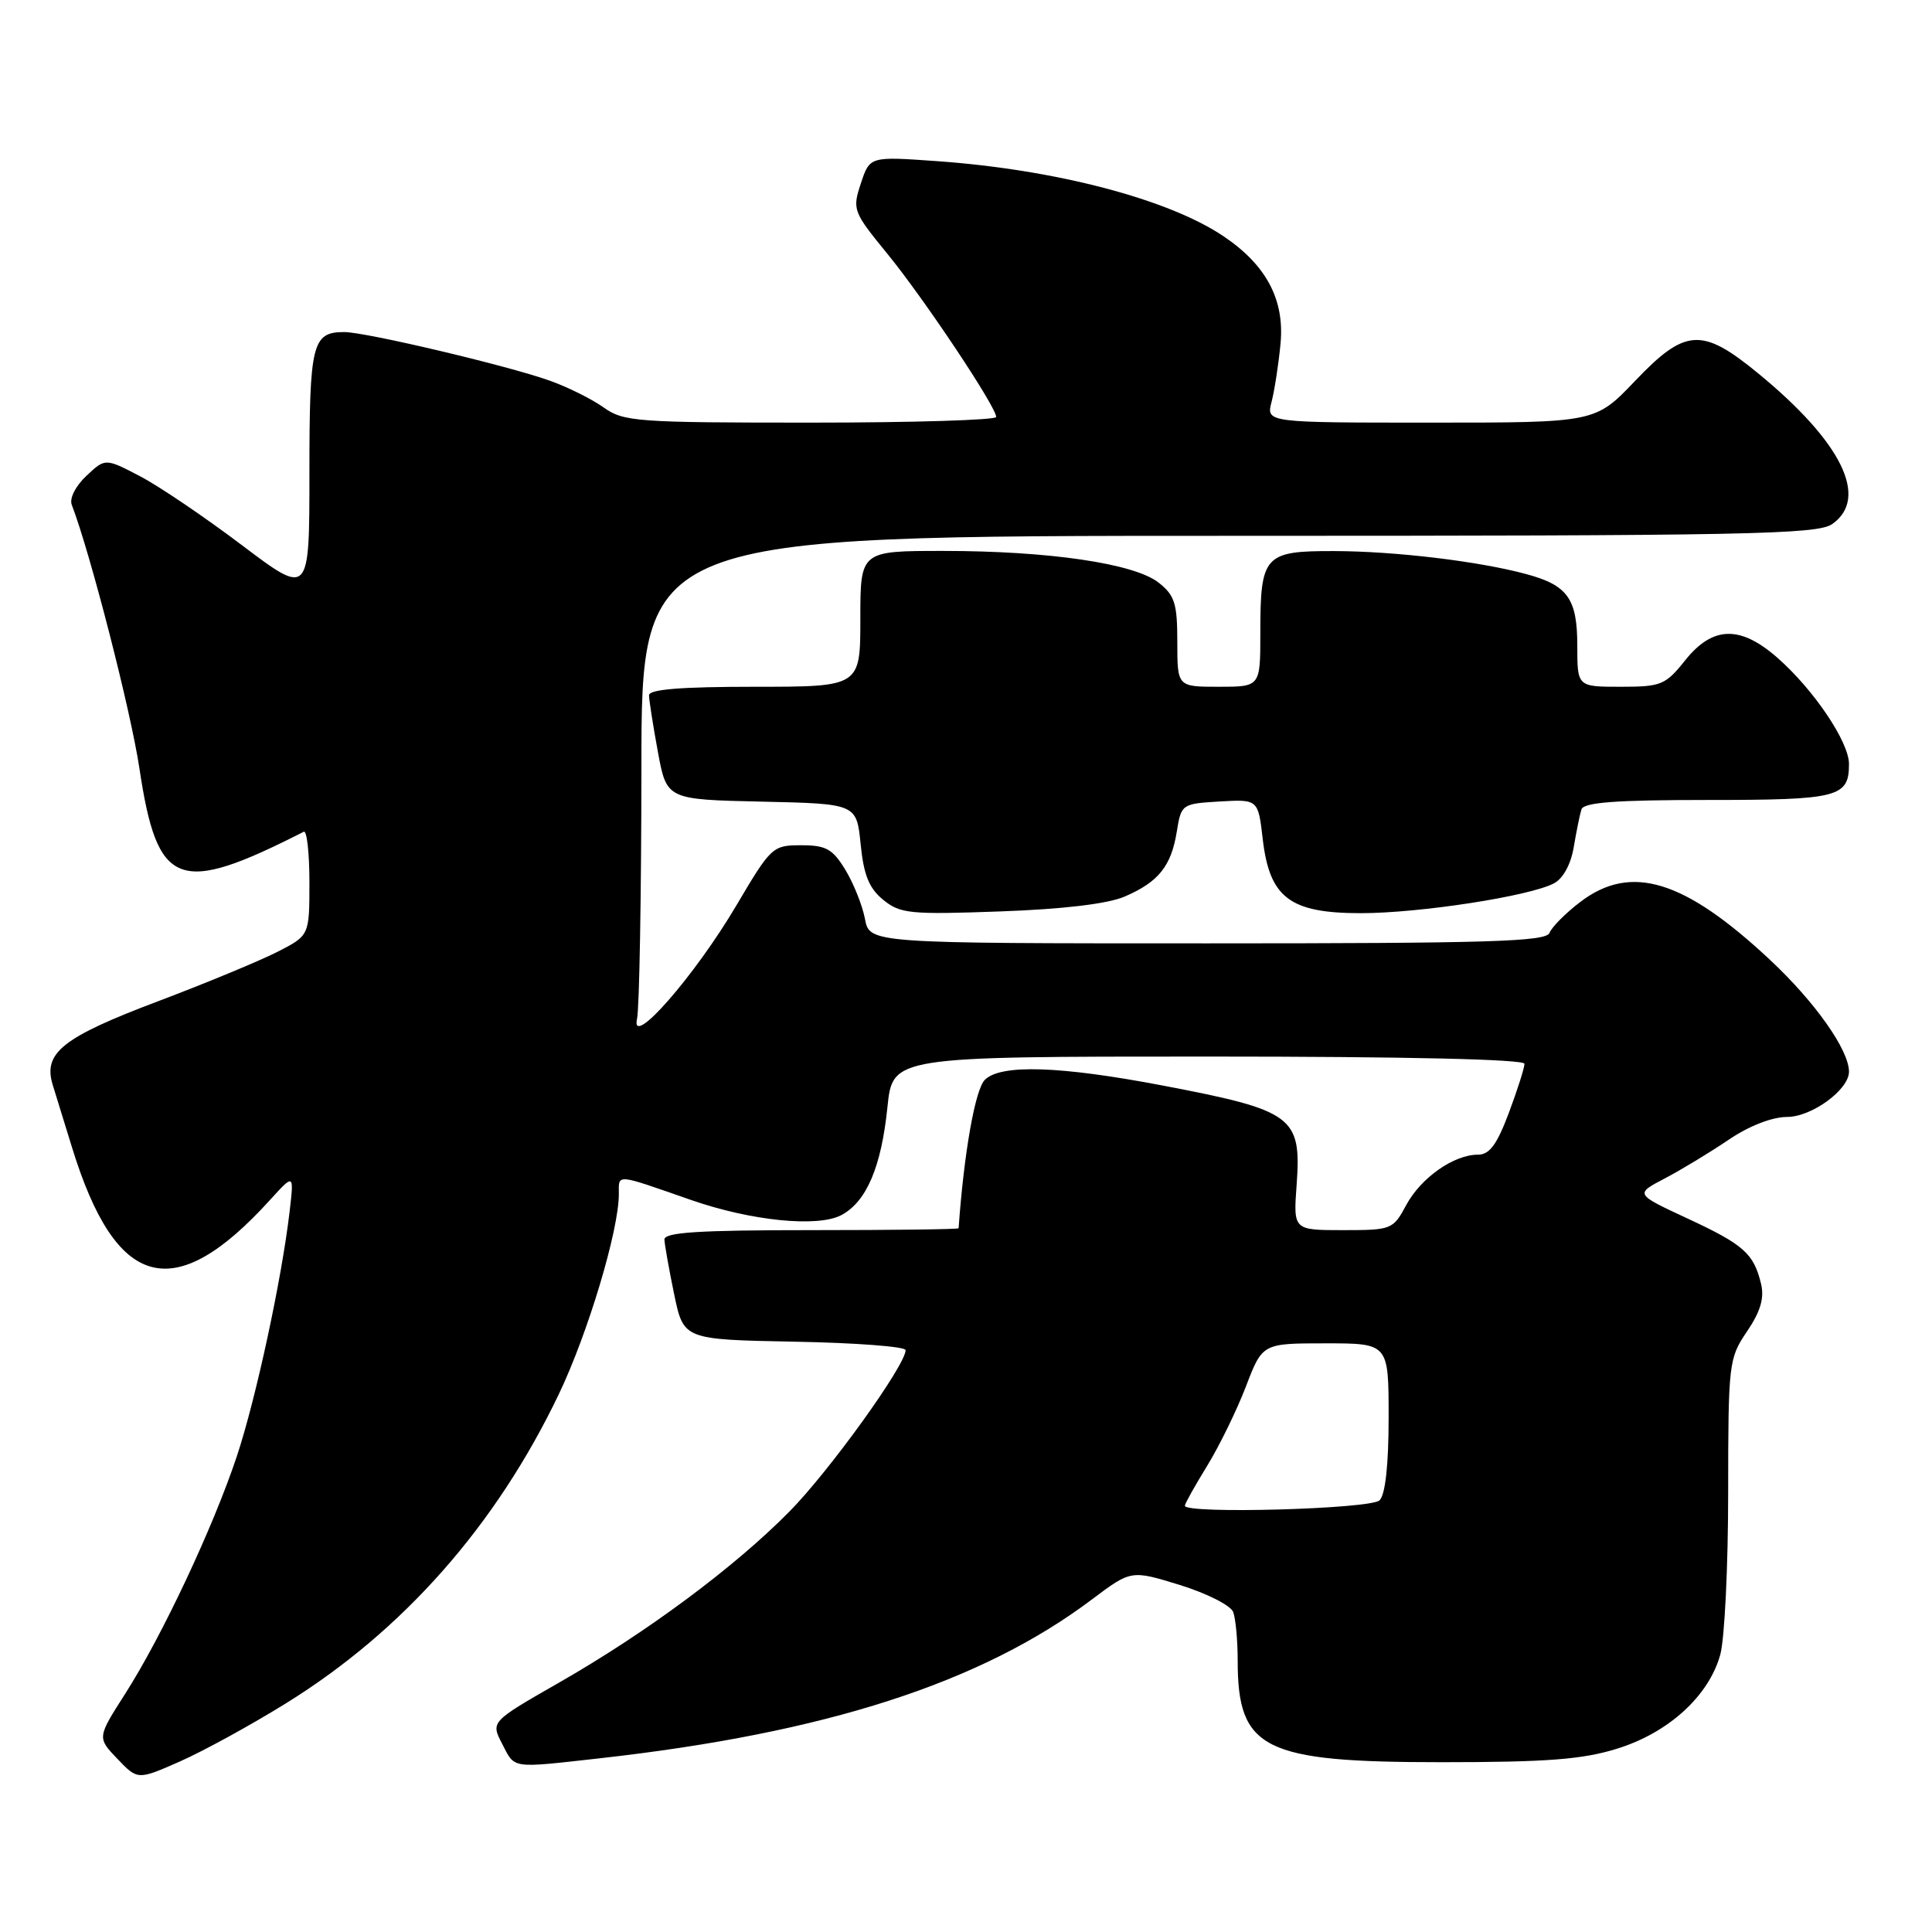 <?xml version="1.0" encoding="UTF-8" standalone="no"?>
<!DOCTYPE svg PUBLIC "-//W3C//DTD SVG 1.1//EN" "http://www.w3.org/Graphics/SVG/1.1/DTD/svg11.dtd" >
<svg xmlns="http://www.w3.org/2000/svg" xmlns:xlink="http://www.w3.org/1999/xlink" version="1.1" viewBox="0 0 256 256">
 <g >
 <path fill="currentColor"
d=" M 37.89 225.70 C 53.43 216.07 65.73 202.12 74.06 184.71 C 77.92 176.62 82.00 163.02 82.00 158.22 C 82.00 155.51 81.42 155.47 91.50 158.98 C 99.52 161.78 108.37 162.67 111.50 161.00 C 114.82 159.22 116.78 154.62 117.59 146.70 C 118.28 140.00 118.28 140.00 160.14 140.00 C 186.29 140.00 202.00 140.36 202.00 140.96 C 202.00 141.49 201.07 144.42 199.93 147.46 C 198.35 151.67 197.37 153.00 195.83 153.00 C 192.64 153.00 188.28 156.06 186.33 159.68 C 184.59 162.92 184.39 163.00 177.96 163.00 C 171.37 163.00 171.37 163.00 171.81 157.00 C 172.46 147.93 171.41 147.15 154.02 143.83 C 140.42 141.24 132.60 140.99 130.50 143.08 C 129.21 144.36 127.73 152.76 127.02 162.75 C 127.01 162.89 118.22 163.00 107.50 163.00 C 92.54 163.00 88.01 163.29 88.04 164.25 C 88.07 164.94 88.65 168.20 89.33 171.50 C 90.58 177.50 90.58 177.50 105.29 177.78 C 113.38 177.93 120.00 178.43 120.00 178.90 C 120.00 180.89 109.86 194.98 104.57 200.32 C 97.26 207.72 85.66 216.33 74.07 222.96 C 65.02 228.14 65.02 228.14 66.54 231.07 C 68.26 234.41 67.59 234.31 79.50 232.98 C 109.42 229.63 130.00 222.99 144.69 211.93 C 149.88 208.03 149.88 208.03 156.34 210.02 C 159.89 211.12 163.06 212.72 163.40 213.59 C 163.73 214.46 164.00 217.36 164.00 220.03 C 164.00 231.81 167.38 233.50 191.00 233.50 C 204.94 233.50 209.67 233.14 214.24 231.72 C 221.06 229.62 226.42 224.74 227.94 219.27 C 228.52 217.20 228.99 207.53 228.99 197.79 C 229.00 180.58 229.07 179.99 231.49 176.42 C 233.27 173.79 233.80 172.01 233.35 170.13 C 232.39 166.10 231.06 164.92 223.57 161.44 C 216.64 158.22 216.64 158.22 220.57 156.16 C 222.73 155.03 226.53 152.73 229.00 151.06 C 231.75 149.19 234.78 148.01 236.80 148.00 C 240.06 148.00 245.00 144.39 245.00 142.01 C 245.00 139.13 240.51 132.77 234.54 127.19 C 223.18 116.56 216.10 114.40 209.40 119.51 C 207.45 120.99 205.62 122.84 205.32 123.61 C 204.87 124.77 197.38 125.00 160.00 125.00 C 115.22 125.00 115.22 125.00 114.61 121.75 C 114.27 119.96 113.10 117.04 112.01 115.25 C 110.32 112.48 109.45 112.00 106.16 112.00 C 102.38 112.00 102.17 112.19 97.57 119.98 C 92.05 129.33 83.50 139.10 84.41 135.00 C 84.72 133.62 84.98 118.66 84.99 101.75 C 85.00 71.00 85.00 71.00 162.78 71.00 C 231.55 71.00 240.81 70.82 242.78 69.44 C 247.70 65.99 244.05 58.56 232.94 49.45 C 225.50 43.35 223.31 43.49 216.63 50.50 C 211.38 56.00 211.38 56.00 189.58 56.00 C 167.77 56.00 167.77 56.00 168.49 53.25 C 168.88 51.74 169.42 48.25 169.68 45.50 C 170.22 39.70 167.79 35.12 162.13 31.31 C 154.83 26.39 139.86 22.46 124.11 21.35 C 115.25 20.72 115.25 20.72 114.07 24.30 C 112.92 27.78 113.02 28.05 117.63 33.69 C 122.49 39.65 132.00 53.91 132.00 55.25 C 132.00 55.66 120.93 56.00 107.40 56.00 C 84.33 56.00 82.63 55.88 79.97 53.98 C 78.41 52.87 75.19 51.27 72.82 50.43 C 67.16 48.42 48.44 44.00 45.61 44.00 C 41.37 44.00 41.00 45.51 41.00 62.70 C 41.00 78.99 41.00 78.99 32.07 72.25 C 27.16 68.54 21.08 64.42 18.55 63.10 C 13.95 60.70 13.95 60.70 11.45 63.05 C 10.01 64.40 9.18 66.04 9.51 66.89 C 11.98 73.33 17.31 94.11 18.47 101.79 C 20.85 117.64 23.58 118.69 40.25 110.21 C 40.66 110.00 41.00 113.01 41.00 116.90 C 41.00 123.96 41.00 123.96 36.75 126.13 C 34.41 127.32 27.32 130.26 21.00 132.65 C 8.25 137.46 5.68 139.51 6.99 143.77 C 7.46 145.27 8.60 148.97 9.53 152.00 C 15.36 170.97 23.06 173.02 35.78 159.00 C 38.96 155.50 38.96 155.50 38.38 160.50 C 37.32 169.56 33.91 185.37 31.37 193.00 C 28.23 202.42 21.45 216.83 16.59 224.43 C 12.87 230.25 12.87 230.25 15.56 233.06 C 18.25 235.87 18.25 235.87 23.87 233.39 C 26.97 232.02 33.28 228.56 37.89 225.70 Z  M 149.00 118.81 C 153.50 116.88 155.19 114.78 155.93 110.20 C 156.52 106.55 156.59 106.50 161.62 106.20 C 166.71 105.91 166.71 105.91 167.32 111.20 C 168.23 118.97 170.92 121.00 180.31 121.00 C 188.14 121.00 202.75 118.74 205.92 117.04 C 207.13 116.40 208.16 114.49 208.53 112.24 C 208.88 110.18 209.33 107.94 209.55 107.25 C 209.84 106.32 214.08 106.00 226.27 106.00 C 243.61 106.00 245.00 105.65 245.00 101.23 C 245.00 98.31 240.33 91.38 235.52 87.16 C 230.59 82.83 226.94 82.93 223.29 87.50 C 220.68 90.77 220.12 91.00 214.75 91.00 C 209.00 91.00 209.00 91.00 209.00 85.57 C 209.00 79.32 207.73 77.54 202.20 76.06 C 195.90 74.36 184.85 73.04 176.79 73.02 C 167.49 73.00 167.00 73.55 167.00 83.93 C 167.00 91.00 167.00 91.00 161.50 91.00 C 156.00 91.00 156.00 91.00 156.00 85.07 C 156.00 79.96 155.66 78.88 153.52 77.20 C 150.30 74.66 138.98 73.00 124.96 73.00 C 114.00 73.00 114.00 73.00 114.00 82.00 C 114.00 91.00 114.00 91.00 100.00 91.00 C 90.23 91.00 86.00 91.34 86.00 92.13 C 86.00 92.76 86.53 96.12 87.17 99.61 C 88.34 105.94 88.34 105.94 100.92 106.22 C 113.50 106.50 113.50 106.50 114.04 111.87 C 114.45 115.97 115.16 117.71 117.04 119.24 C 119.29 121.07 120.60 121.20 132.50 120.77 C 140.86 120.47 146.75 119.77 149.00 118.81 Z  M 157.00 199.52 C 157.00 199.25 158.33 196.87 159.95 194.24 C 161.57 191.60 163.88 186.87 165.09 183.72 C 167.28 178.00 167.28 178.00 175.64 178.00 C 184.00 178.00 184.00 178.00 184.00 187.80 C 184.00 194.09 183.57 198.03 182.80 198.80 C 181.64 199.96 157.00 200.64 157.00 199.52 Z "/>
</g>
</svg>